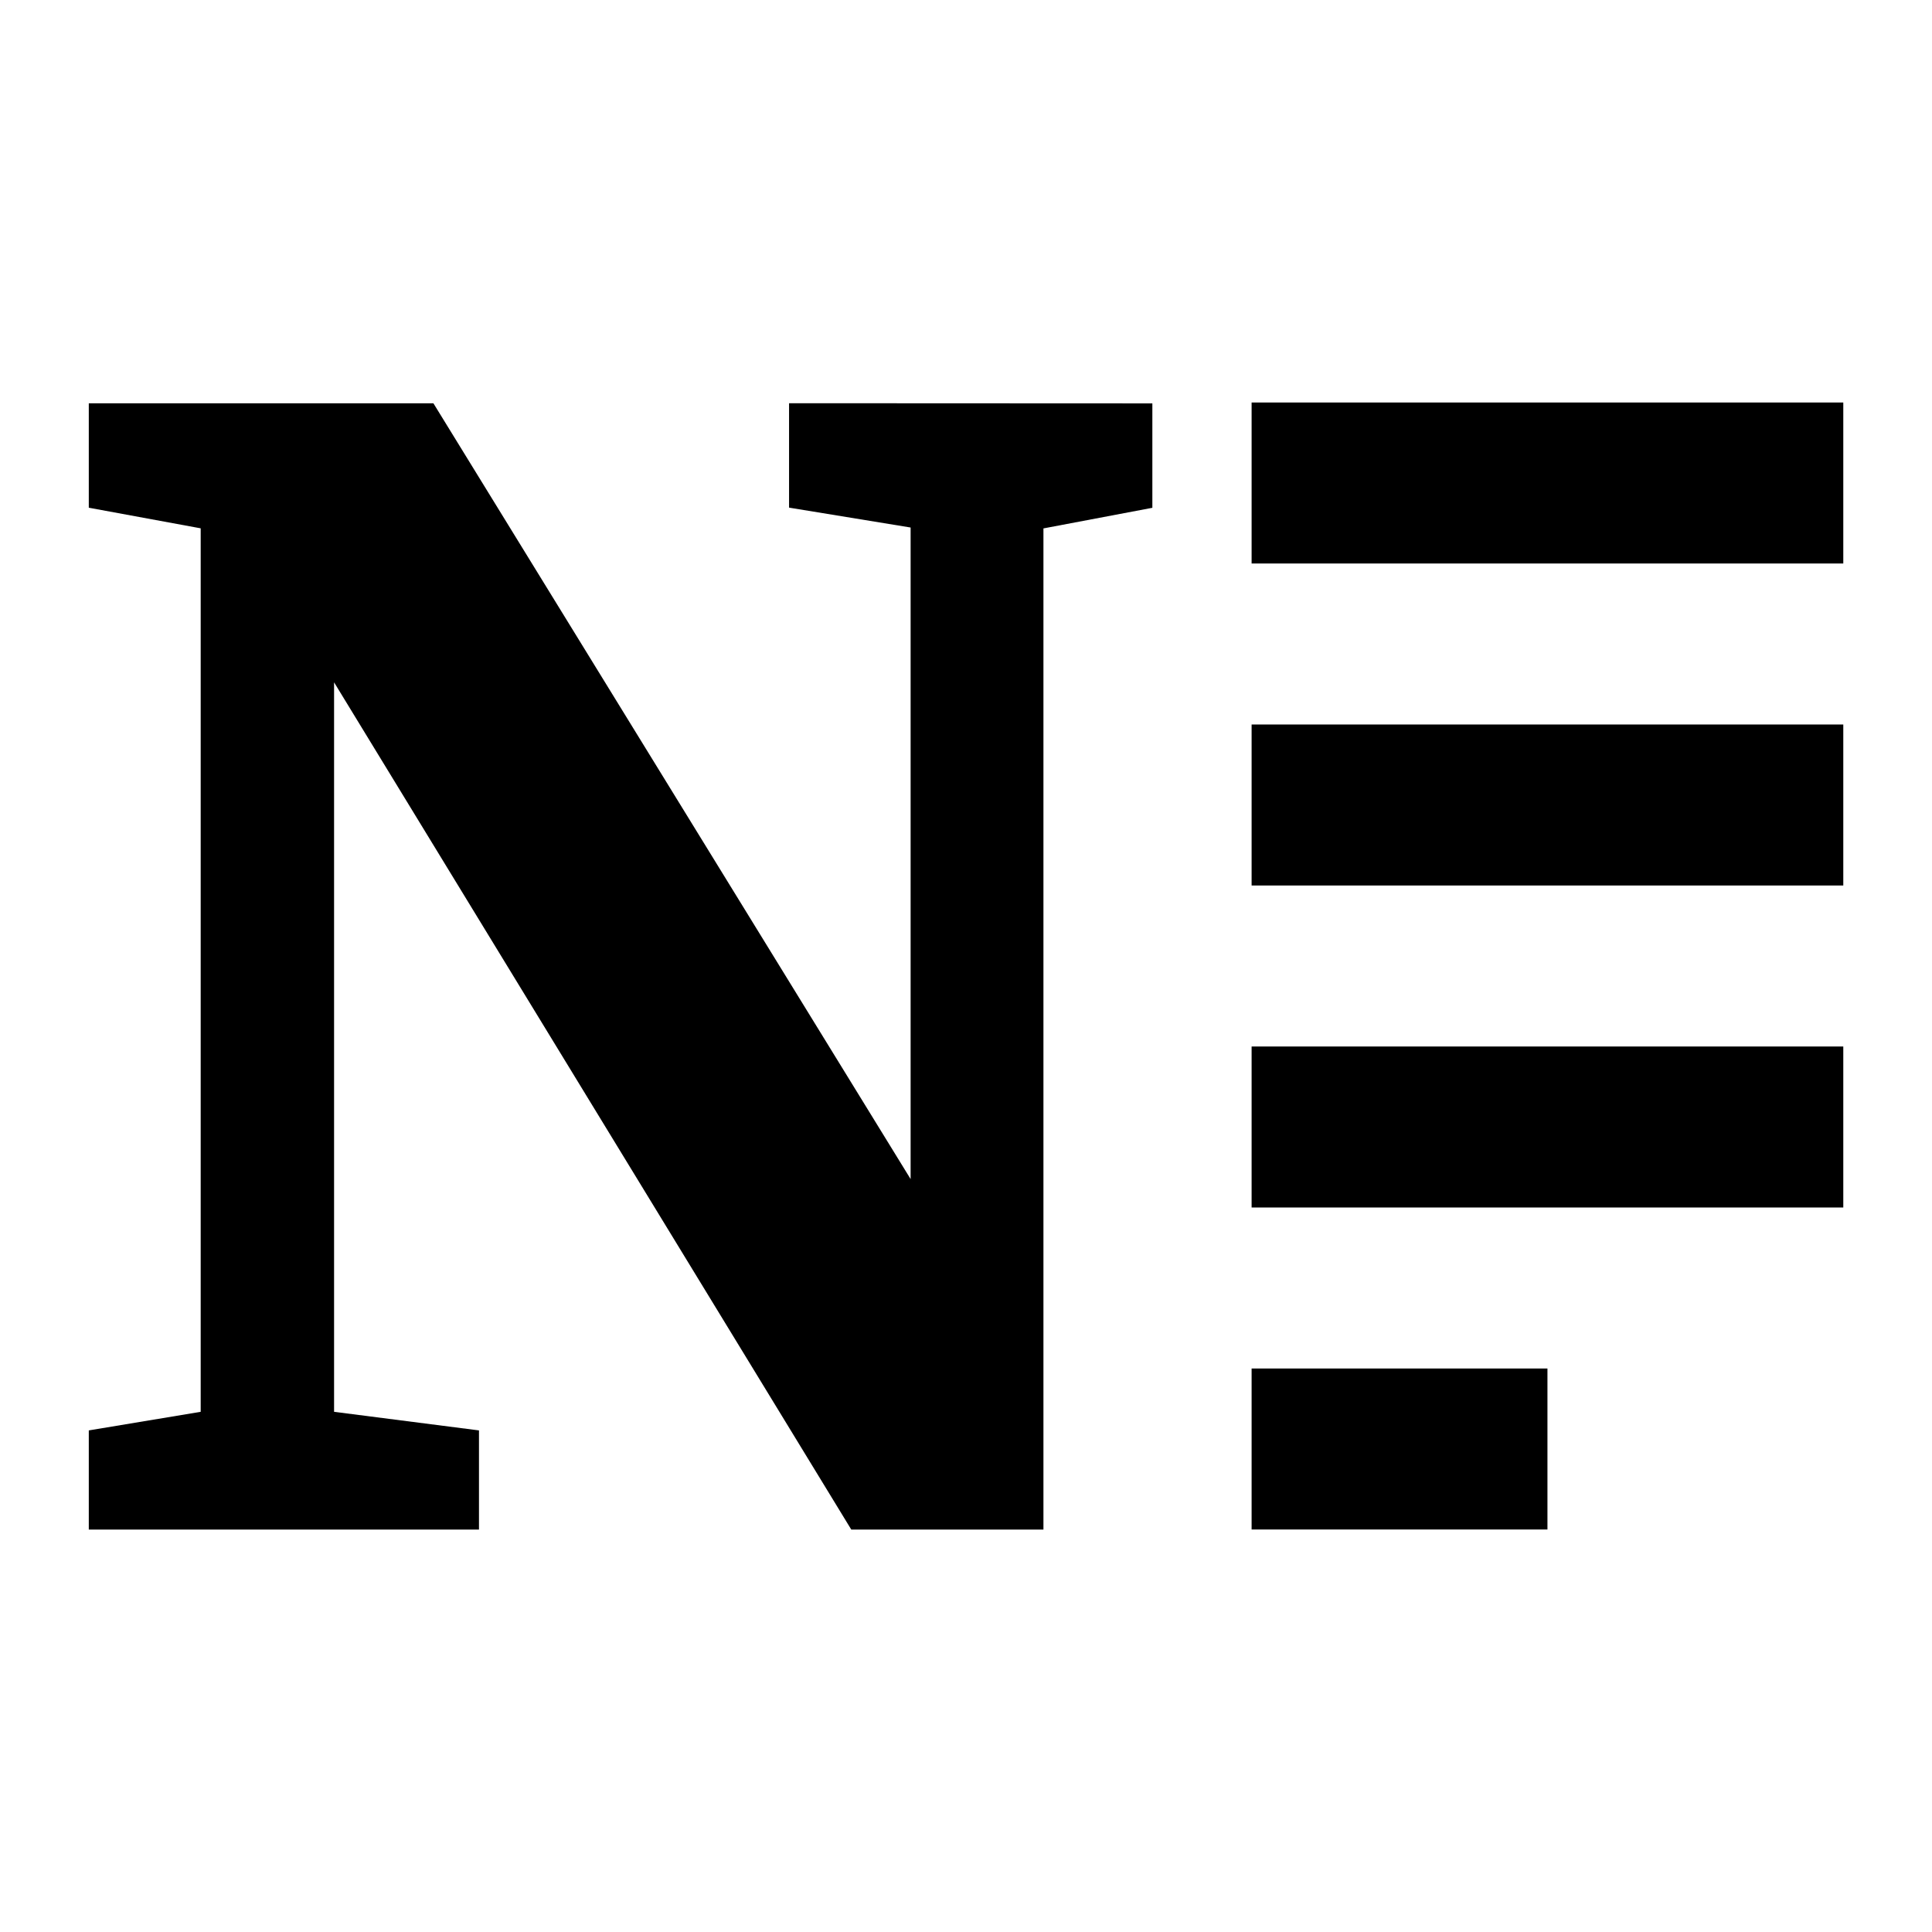 <!-- Generated by IcoMoon.io -->
<svg version="1.1" xmlns="http://www.w3.org/2000/svg" width="24" height="24" viewBox="0 0 24 24">
<title>news</title>
<path d="M9.802 5.009v1.297l1.51 0.247v8.094l-5.928-9.637h-4.281v1.297l1.39 0.256v10.975l-1.39 0.231v1.232h4.847v-1.232l-1.8-0.231v-9.062l6.425 10.525h2.387v-12.437l1.353-0.256v-1.297z"></path>
<path d="M15.548 5h7.35v2h-7.35v-2z"></path>
<path d="M15.548 9h7.35v2h-7.35v-2z"></path>
<path d="M15.548 13h7.35v2h-7.35v-2z"></path>
<path d="M15.548 17h3.675v2h-3.675v-2z"></path>
</svg>

